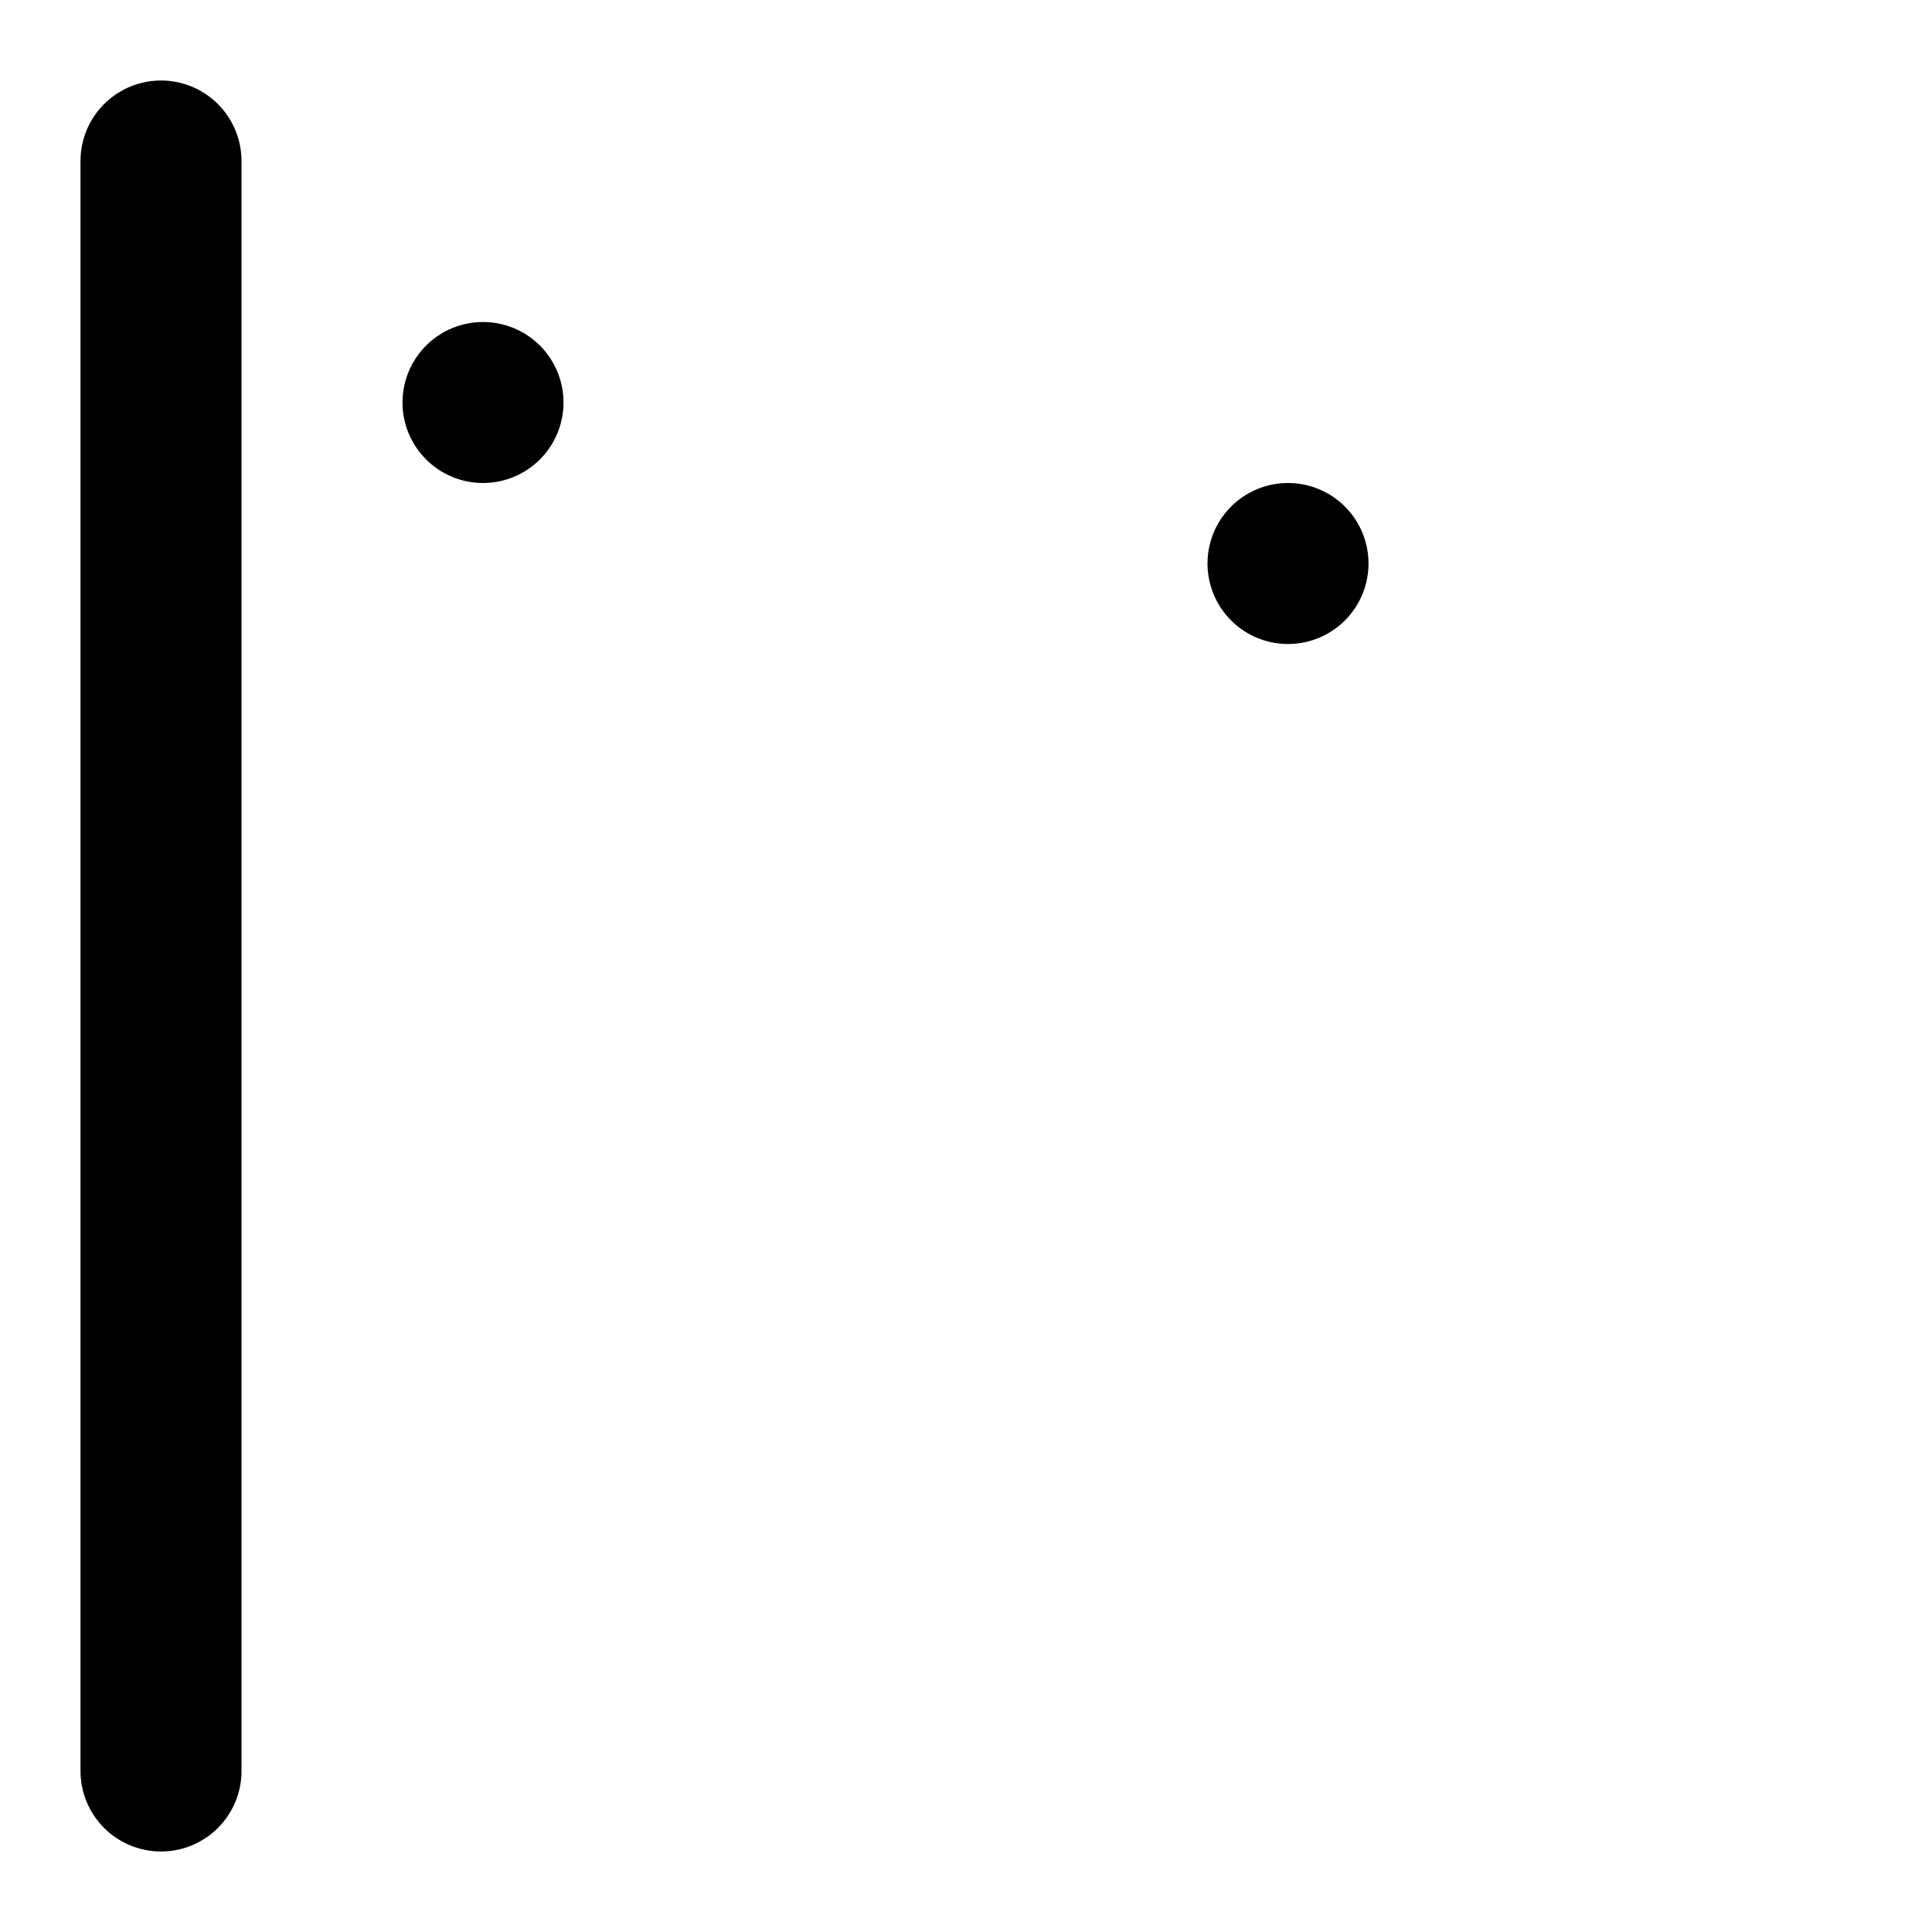 <svg xmlns="http://www.w3.org/2000/svg" viewBox="0 0 24 24" fill="none" stroke="currentColor" stroke-width="2" stroke-linecap="round" stroke-linejoin="round">
  <rect x="6" y="5" rx="2" />
  <rect x="16" y="7" rx="2" />
  <path d="M2 2v20" />
</svg>
